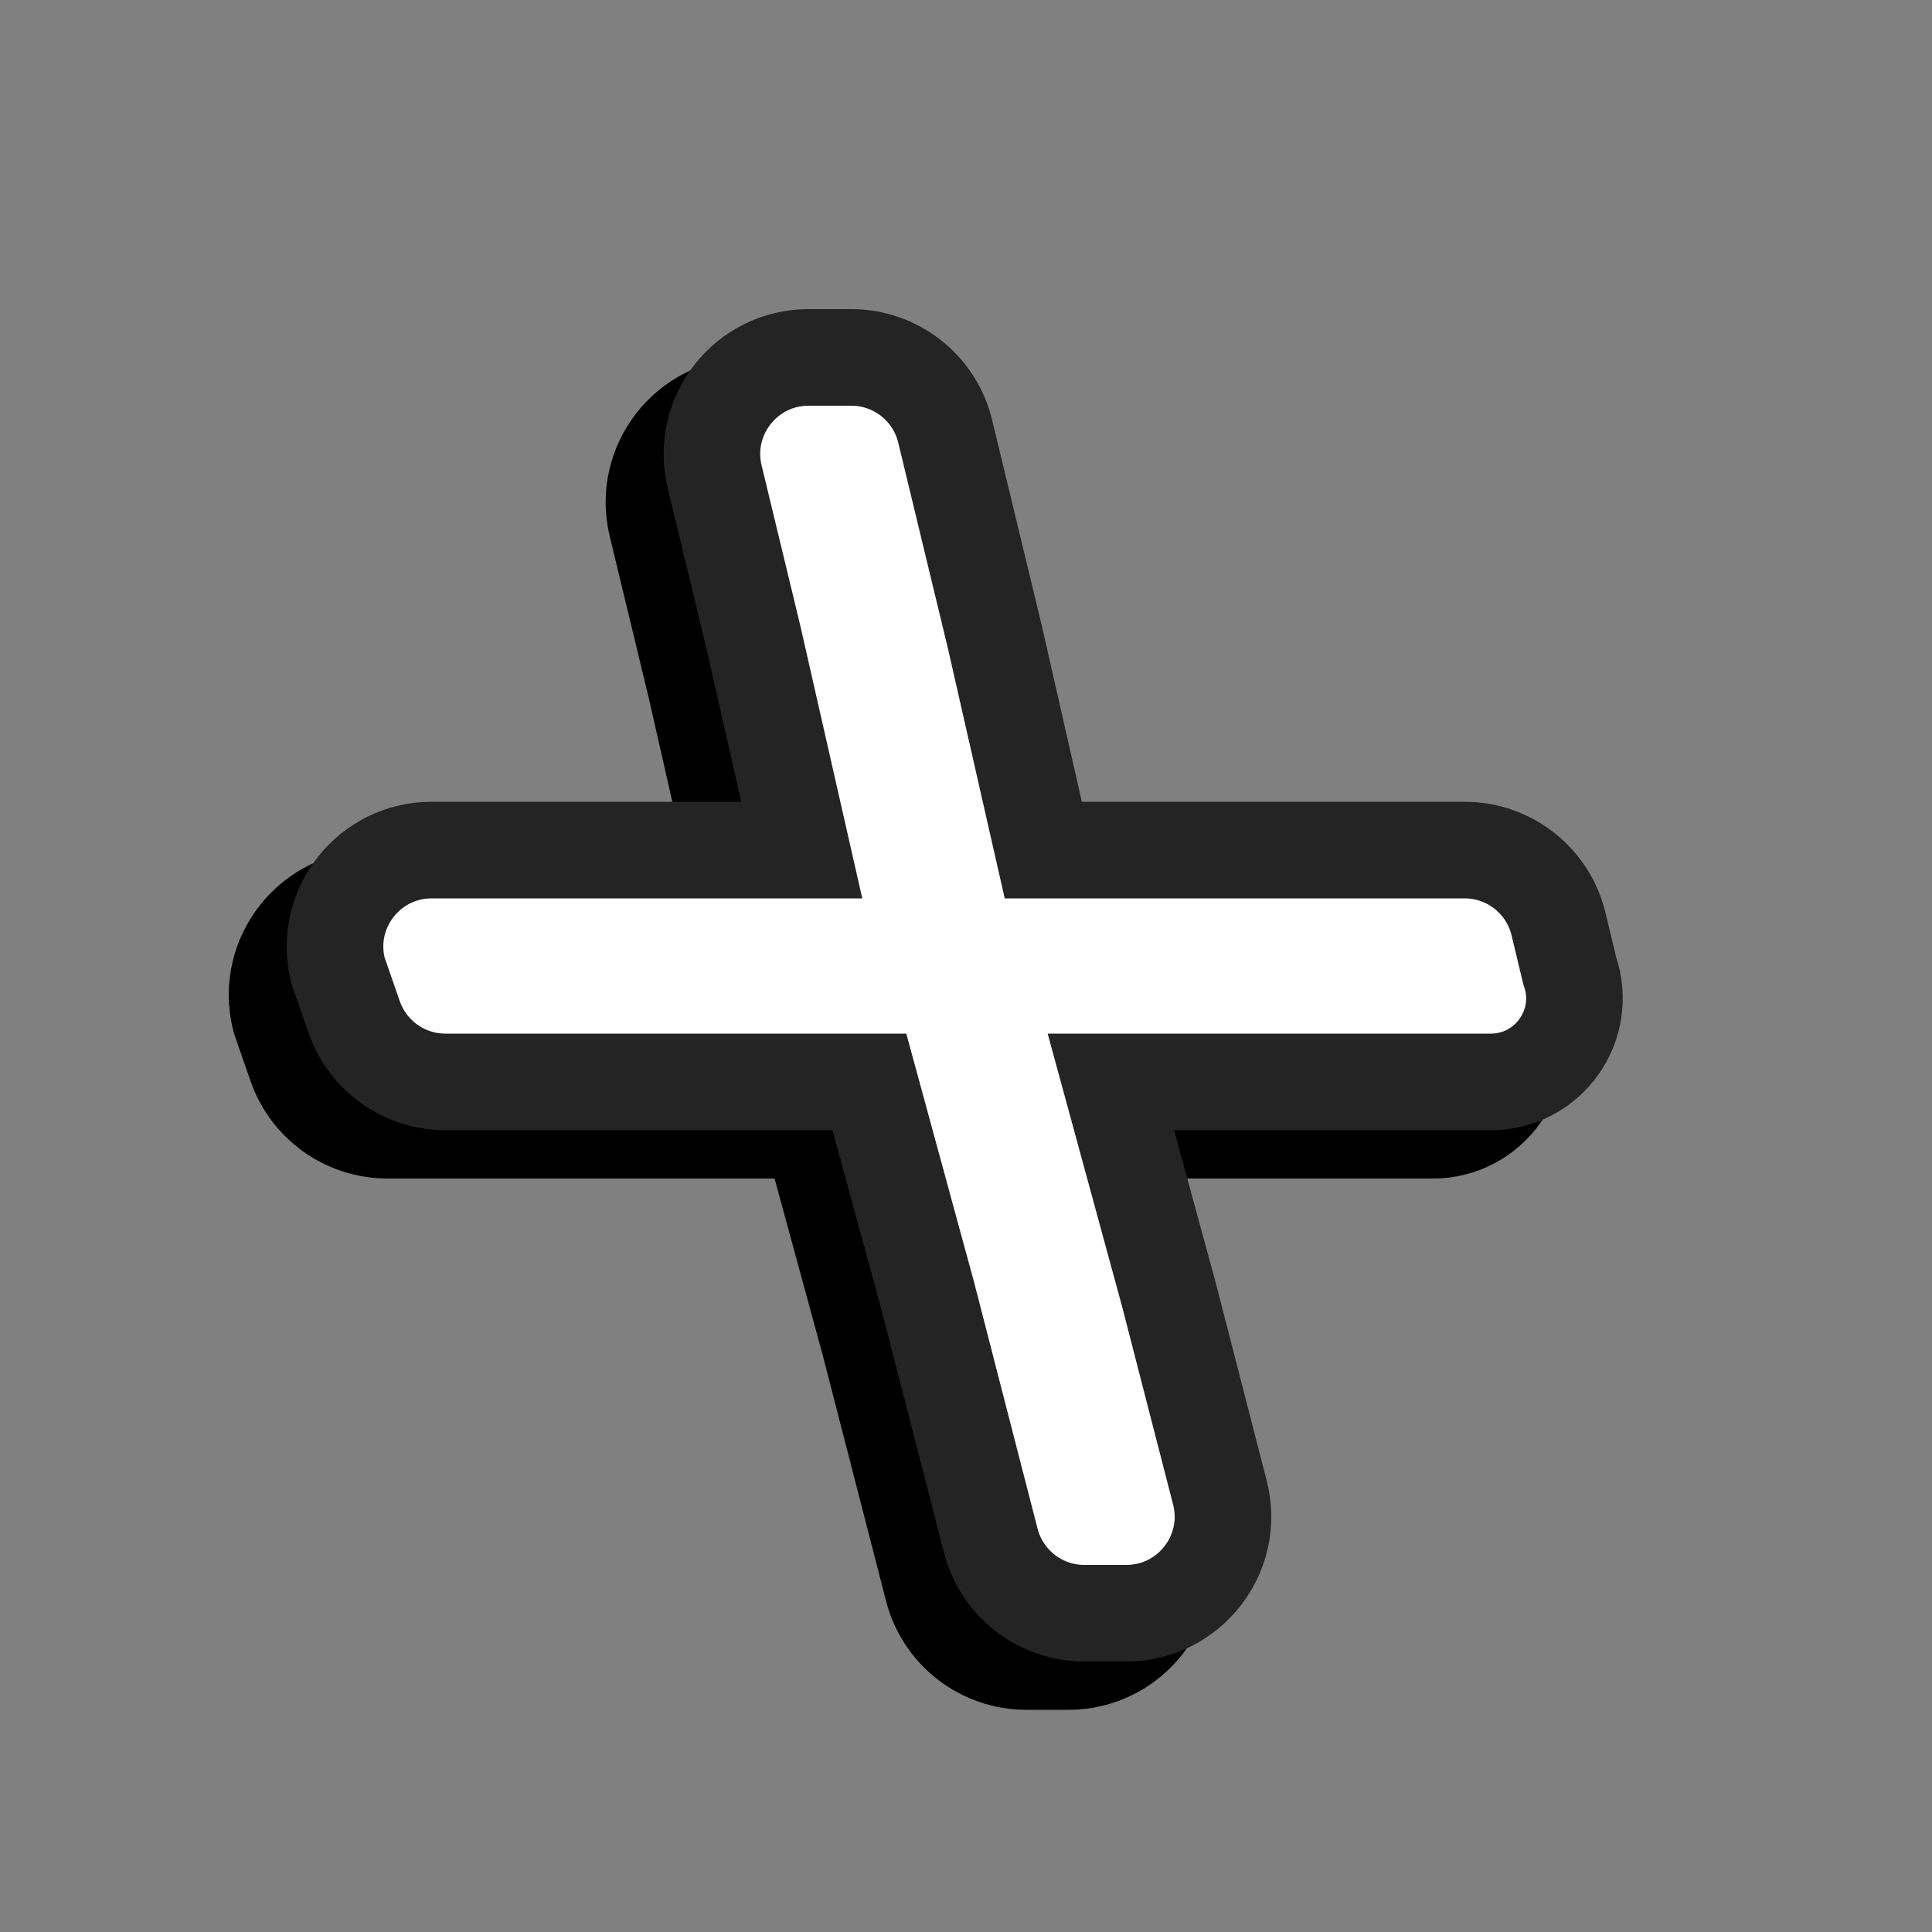 <svg width="200" height="200" version="1.1" viewBox="0 0 200 200" xmlns="http://www.w3.org/2000/svg">
	<rect x="0" y="0" width="200" height="200" fill="#808080" stroke="none"/>
	<path d="m82.127 42h-4.426c-6.472 0-11.239 6.055-9.721 12.346l4.02 16.654 5 22h-38.316c-6.467 0-11.233 6.045-9.724 12.334l0.04 0.166 1.664 4.785c1.398 4.021 5.188 6.715 9.445 6.715h43.891l6 22 6.567 25.494c1.138 4.418 5.121 7.506 9.684 7.506h4.347c6.535 0 11.314-6.166 9.684-12.494l-5.282-20.506-6-22h39.324c5.956 0 10.133-5.875 8.176-11.5l-1.16-4.834c-1.079-4.496-5.1-7.666-9.724-7.666h-43.616l-5-22-5.153-21.346c-1.084-4.49-5.102-7.654-9.721-7.654z" stroke="#000" stroke-width="10"/>
	<path d="m88.127 37h-4.426c-6.472 0-11.239 6.055-9.721 12.346l4.02 16.654 5 22h-38.316c-6.467 0-11.233 6.045-9.724 12.334l0.04 0.166 1.664 4.785c1.398 4.021 5.188 6.715 9.445 6.715h43.891l6 22 6.567 25.494c1.138 4.418 5.121 7.506 9.684 7.506h4.347c6.535 0 11.314-6.166 9.684-12.494l-5.282-20.506-6-22h39.324c5.956 0 10.133-5.875 8.176-11.5l-1.16-4.834c-1.079-4.496-5.1-7.666-9.724-7.666h-43.616l-5-22-5.153-21.346c-1.084-4.49-5.102-7.654-9.721-7.654z" fill="#fff" stroke="#242424" stroke-width="10"/>
</svg>
